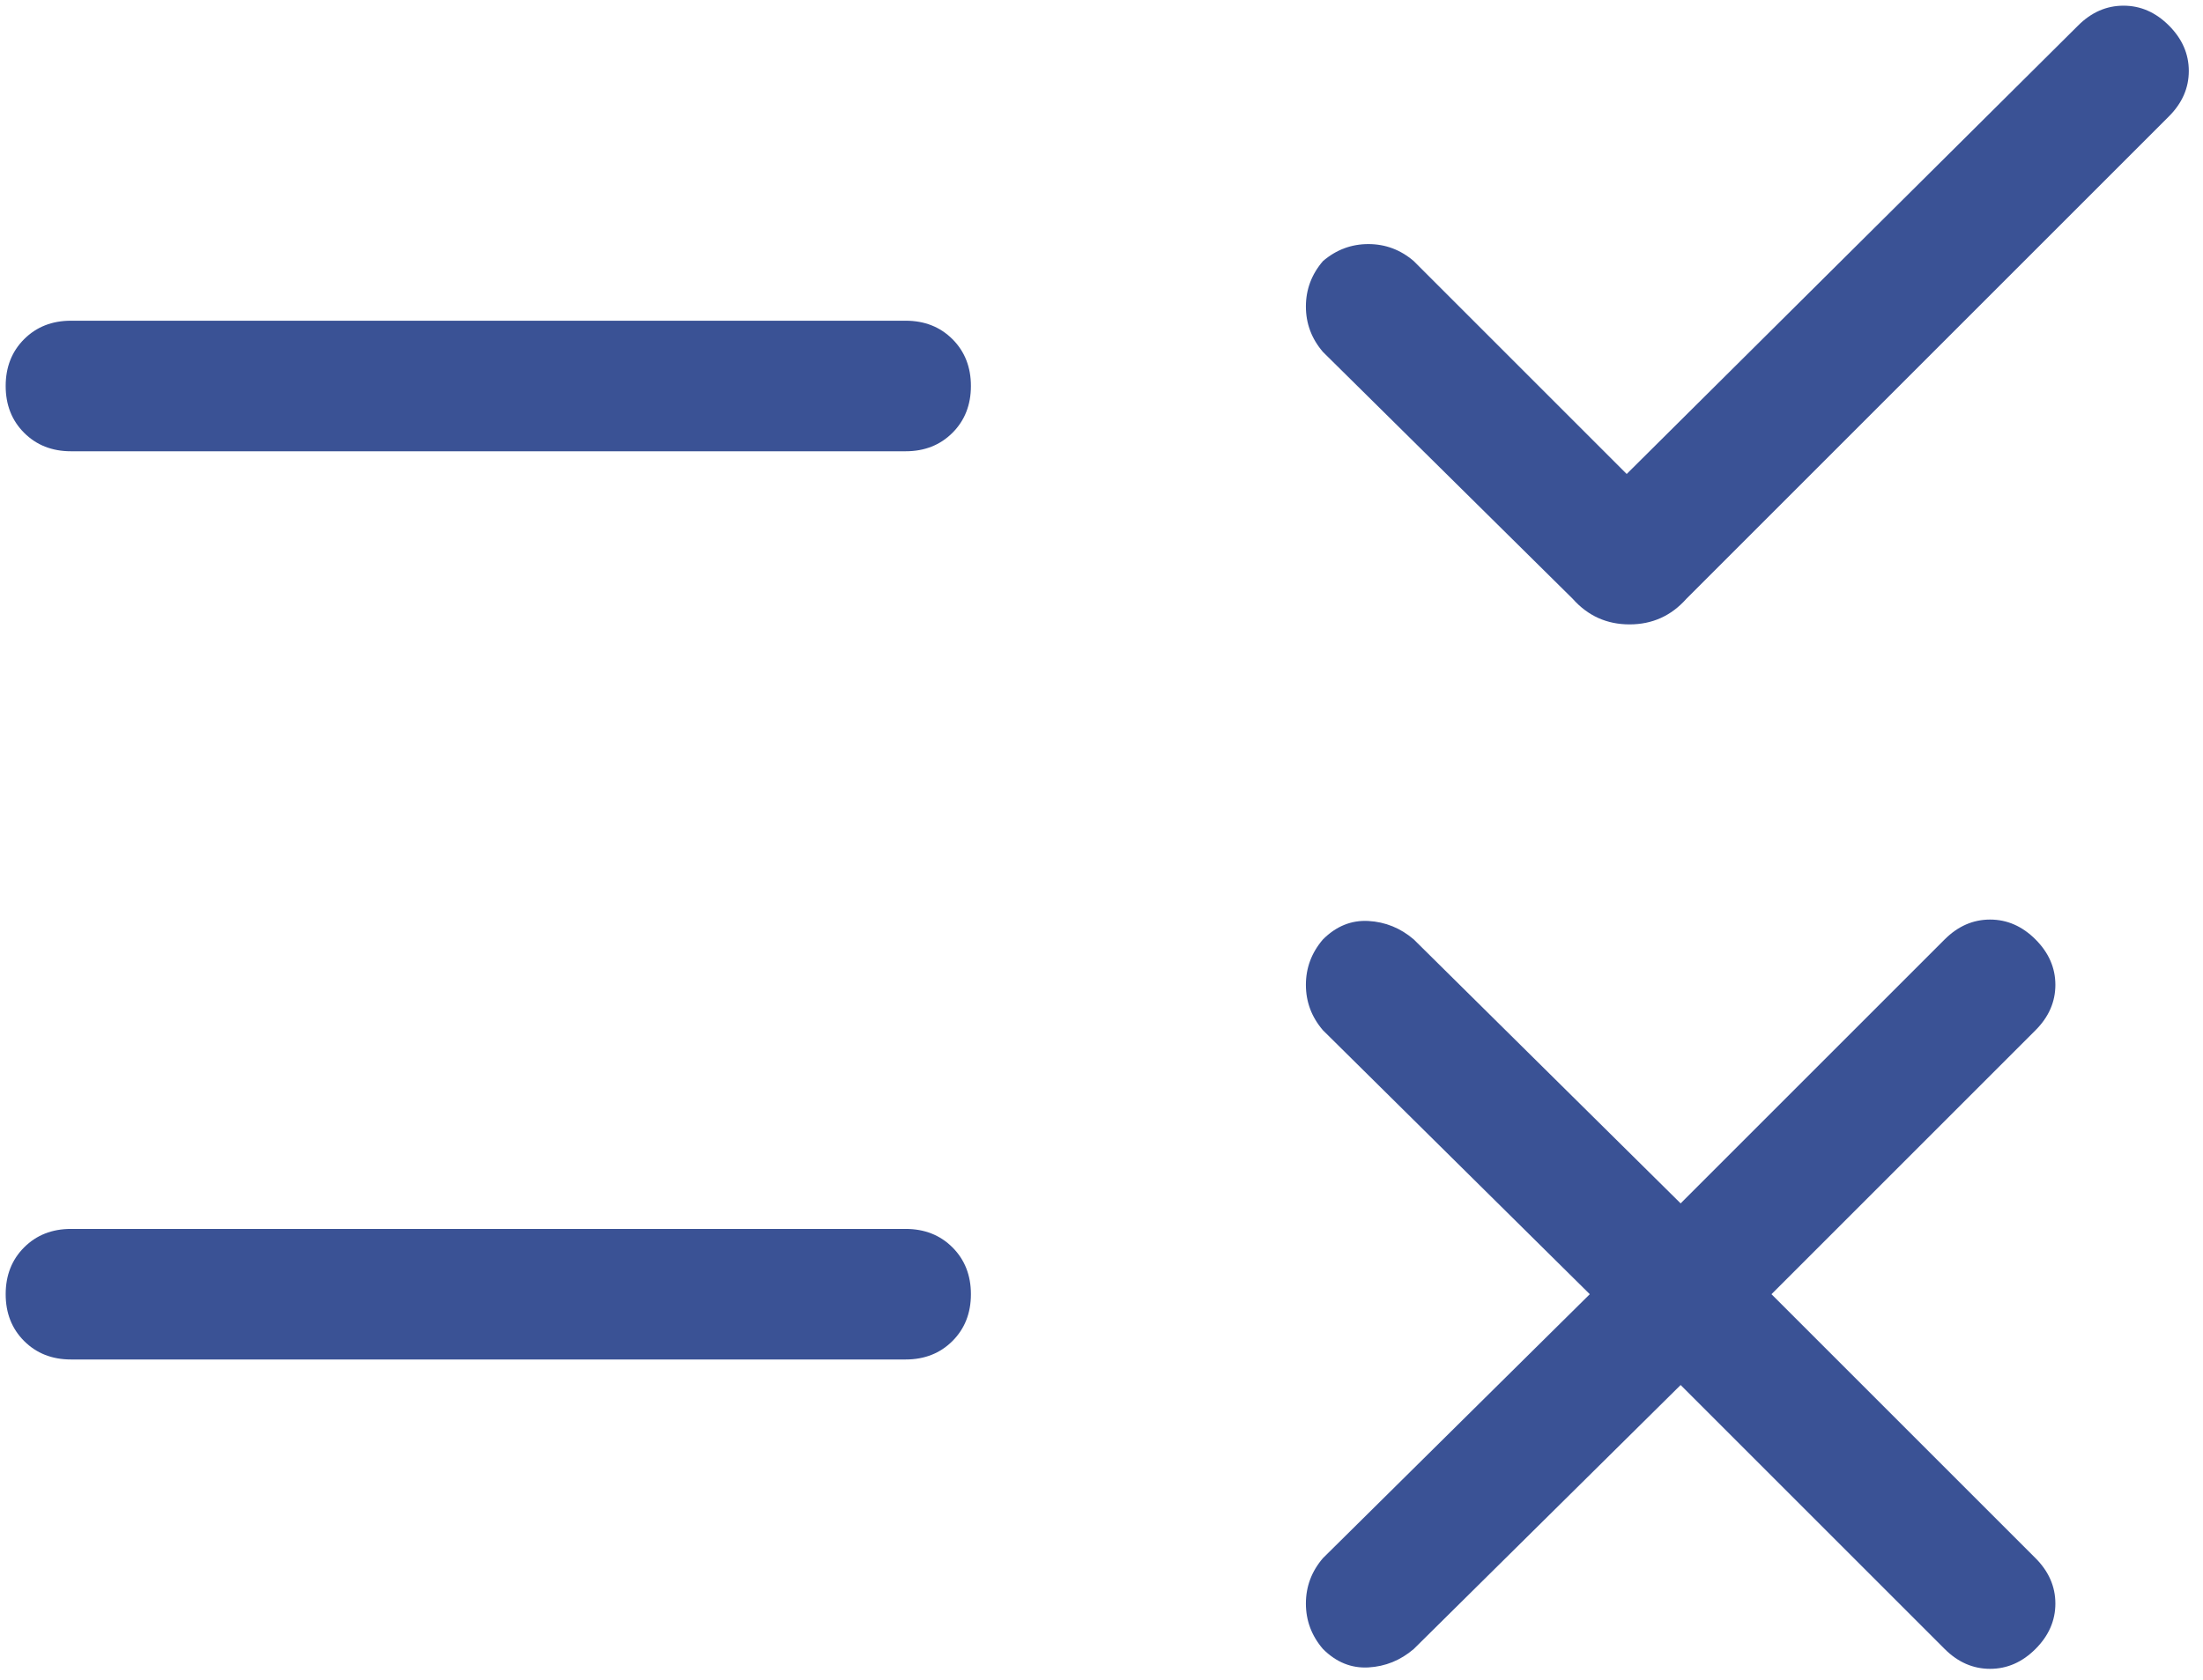 <svg width="97" height="74" viewBox="0 0 97 74" fill="none" xmlns="http://www.w3.org/2000/svg">
<path d="M71.625 20.875L91.5 1.125C92.083 0.542 92.75 0.25 93.5 0.25C94.25 0.25 94.917 0.542 95.5 1.125C96.083 1.708 96.375 2.375 96.375 3.125C96.375 3.875 96.083 4.542 95.5 5.125L74.25 26.375C73.583 27.125 72.75 27.5 71.75 27.5C70.75 27.5 69.917 27.125 69.25 26.375L58.25 15.5C57.75 14.917 57.5 14.25 57.5 13.5C57.5 12.75 57.75 12.083 58.25 11.5C58.833 11 59.5 10.75 60.25 10.75C61 10.75 61.667 11 62.25 11.5L71.625 20.875ZM3.125 19.875C2.292 19.875 1.604 19.604 1.062 19.062C0.521 18.521 0.25 17.833 0.25 17C0.25 16.167 0.521 15.479 1.062 14.938C1.604 14.396 2.292 14.125 3.125 14.125H39.875C40.708 14.125 41.396 14.396 41.938 14.938C42.479 15.479 42.75 16.167 42.75 17C42.75 17.833 42.479 18.521 41.938 19.062C41.396 19.604 40.708 19.875 39.875 19.875H3.125ZM74 61L62.25 72.625C61.667 73.125 61 73.396 60.25 73.438C59.5 73.479 58.833 73.208 58.25 72.625C57.75 72.042 57.5 71.375 57.5 70.625C57.5 69.875 57.75 69.208 58.25 68.625L70 57L58.25 45.375C57.75 44.792 57.5 44.125 57.5 43.375C57.5 42.625 57.75 41.958 58.25 41.375C58.833 40.792 59.5 40.521 60.25 40.562C61 40.604 61.667 40.875 62.25 41.375L74 53L85.625 41.375C86.208 40.792 86.875 40.5 87.625 40.5C88.375 40.5 89.042 40.792 89.625 41.375C90.208 41.958 90.5 42.625 90.5 43.375C90.5 44.125 90.208 44.792 89.625 45.375L78 57L89.625 68.625C90.208 69.208 90.5 69.875 90.5 70.625C90.5 71.375 90.208 72.042 89.625 72.625C89.042 73.208 88.375 73.5 87.625 73.5C86.875 73.5 86.208 73.208 85.625 72.625L74 61ZM3.125 59.875C2.292 59.875 1.604 59.604 1.062 59.062C0.521 58.521 0.25 57.833 0.25 57C0.25 56.167 0.521 55.479 1.062 54.938C1.604 54.396 2.292 54.125 3.125 54.125H39.875C40.708 54.125 41.396 54.396 41.938 54.938C42.479 55.479 42.75 56.167 42.75 57C42.75 57.833 42.479 58.521 41.938 59.062C41.396 59.604 40.708 59.875 39.875 59.875H3.125Z" fill="#3A5295"/>
</svg>
